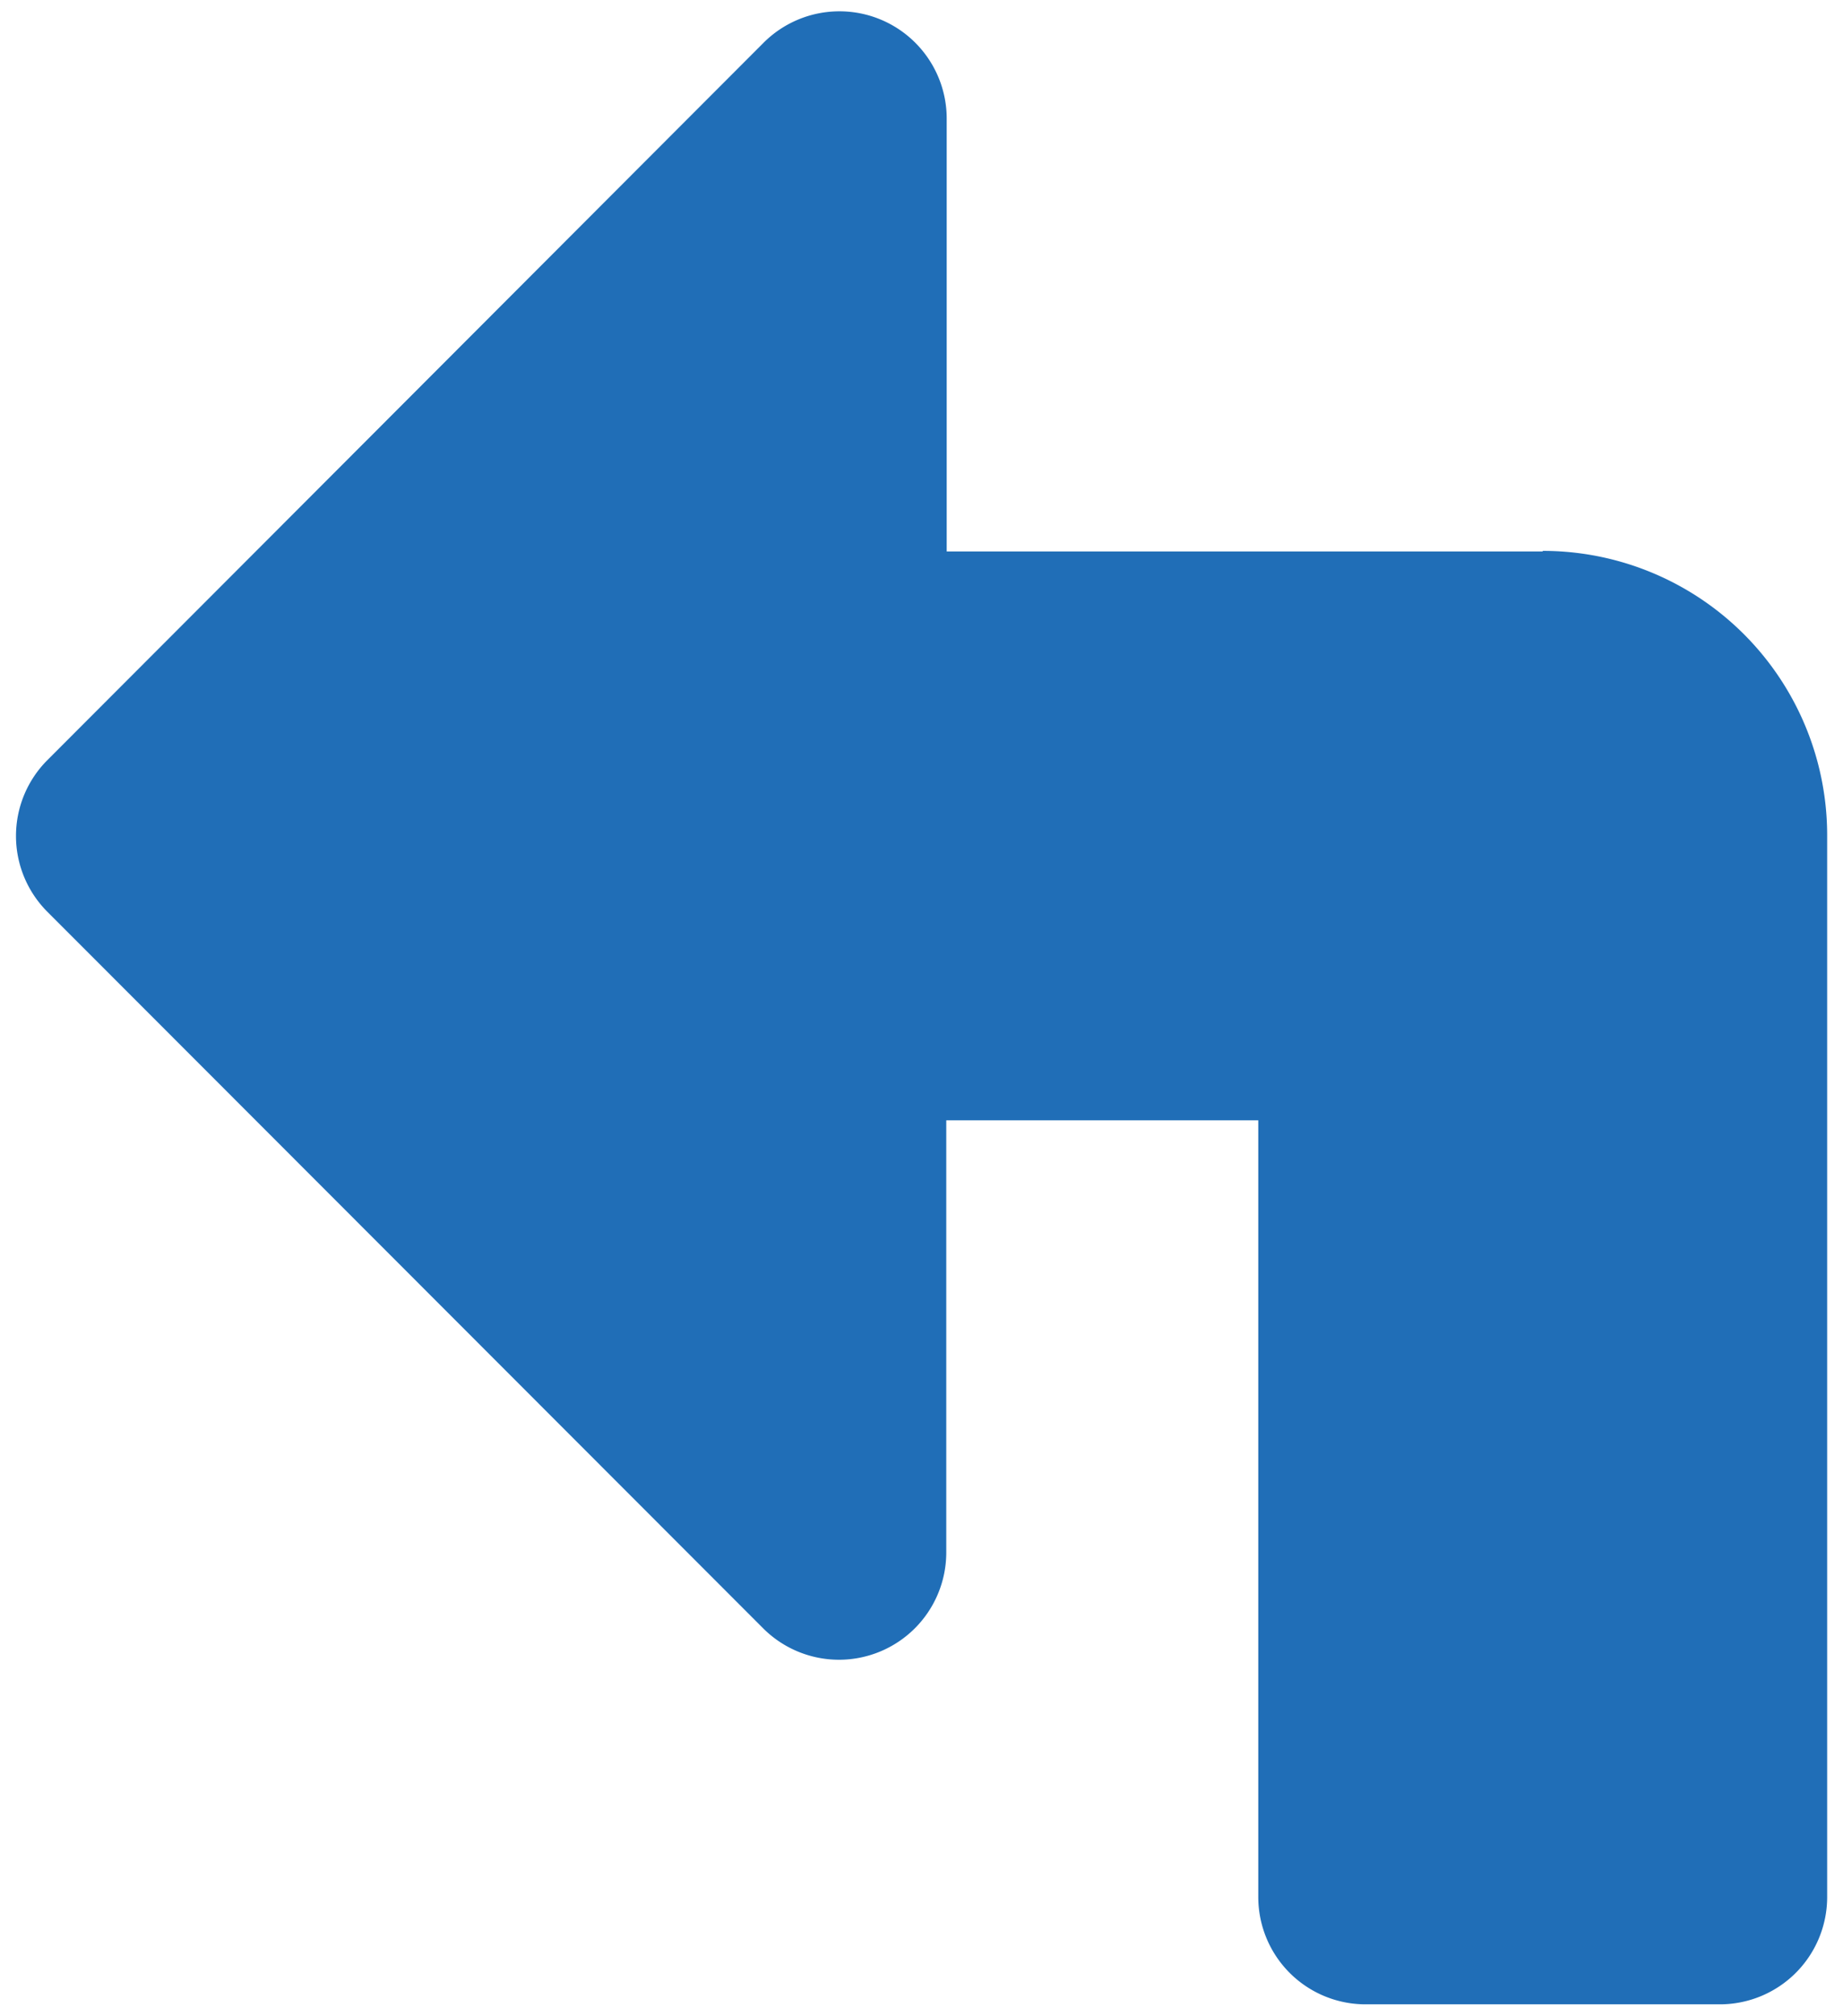 <svg id="Layer_1" data-name="Layer 1" xmlns="http://www.w3.org/2000/svg" xmlns:xlink="http://www.w3.org/1999/xlink" viewBox="0 0 128 140"><defs><style>.cls-1,.cls-2{fill:none;}.cls-2{clip-rule:evenodd;}.cls-3{fill:#206eb7;}.cls-4{clip-path:url(#clip-path);}.cls-5{clip-path:url(#clip-path-2);}.cls-6{clip-path:url(#clip-path-3);}.cls-7{clip-path:url(#clip-path-4);}.cls-8{clip-path:url(#clip-path-5);}.cls-9{clip-path:url(#clip-path-6);}.cls-10{clip-path:url(#clip-path-7);}.cls-11{clip-path:url(#clip-path-8);}.cls-12{clip-path:url(#clip-path-9);}.cls-13{clip-path:url(#clip-path-10);}.cls-14{clip-path:url(#clip-path-11);}.cls-15{clip-path:url(#clip-path-12);}.cls-16{clip-path:url(#clip-path-13);}.cls-17{clip-path:url(#clip-path-14);}.cls-18{clip-path:url(#clip-path-15);}.cls-19{clip-path:url(#clip-path-16);}.cls-20{clip-path:url(#clip-path-17);}.cls-21{clip-path:url(#clip-path-18);}.cls-22{clip-path:url(#clip-path-19);}.cls-23{clip-path:url(#clip-path-20);}.cls-24{clip-path:url(#clip-path-21);}.cls-25{clip-path:url(#clip-path-22);}.cls-26{clip-path:url(#clip-path-23);}</style><clipPath id="clip-path"><rect class="cls-1" x="287.44" y="242.04" width="42.49" height="40.97"/></clipPath><clipPath id="clip-path-2"><rect class="cls-1" x="287.44" y="283.01" width="42.49" height="40.97"/></clipPath><clipPath id="clip-path-3"><polyline class="cls-2" points="308.69 247.01 315.11 253.91 311.63 253.91 319.11 261.53 315.62 261.53 323.1 269.23 319.69 269.23 327.02 276.85 315.63 276.85 315.63 283.01 301.74 283.01 301.74 276.85 290.35 276.85 297.49 269.23 294.27 269.23 301.56 261.53 298.27 261.53 305.55 253.91 302.26 253.91 308.69 247.01"/></clipPath><clipPath id="clip-path-4"><path class="cls-2" d="M326.8,289.15H315.63V283H301.78v6.15h-11.2a.78.78,0,0,0-.4,1.37l.08.06,7.42,4.77.07.05a.78.78,0,0,1-.47,1.39H294a.78.78,0,0,0-.45,1.39l.07.05,7.48,4.79.19.14a.78.78,0,0,1-.51,1.33h-2.53a.78.78,0,0,0-.4,1.41l7.46,4.73a.78.78,0,0,1-.43,1.46h-2.66a.78.78,0,0,0-.41,1.42l6.32,4.67a.81.81,0,0,0,.54.24.78.78,0,0,0,.38-.1.82.82,0,0,0,.17-.12l6.32-4.67a.78.78,0,0,0-.4-1.41h-2.63a.78.78,0,0,1-.46-1.42l7.43-4.75a.78.78,0,0,0-.26-1.45h-2.59a.78.78,0,0,1-.48-1.33l.19-.14,7.47-4.79.07-.05a.78.78,0,0,0-.45-1.39h-3.32a.78.78,0,0,1-.47-1.39l.07-.05,7.41-4.74.08-.06a.78.78,0,0,0-.38-1.4"/></clipPath><clipPath id="clip-path-5"><polygon class="cls-2" points="341.32 262.46 350.77 262.46 350.77 264.35 343.35 264.35 343.35 269.75 350.52 269.75 350.52 271.64 343.35 271.64 343.35 278.81 350.77 278.81 350.77 280.69 341.32 280.69 341.32 262.46"/></clipPath><clipPath id="clip-path-6"><path class="cls-2" d="M354.3,274.88c0,2.22,1.3,4.32,3.72,4.32s3.79-2,3.79-4.3a3.8,3.8,0,0,0-3.82-4.1,3.85,3.85,0,0,0-3.69,4.08Zm9.35,5.8h-1.94V279.1a4.77,4.77,0,0,1-4,1.85c-3.34,0-5.44-2.83-5.44-6s2-6,5.46-6a4.91,4.91,0,0,1,3.89,1.94v-1.59h2Z"/></clipPath><clipPath id="clip-path-7"><path class="cls-2" d="M371,272a1.81,1.81,0,0,0-1.55-1.16,1.38,1.38,0,0,0-1.4,1.26c0,1,1.3,1.42,2.63,2s2.63,1.35,2.63,3.26a3.72,3.72,0,0,1-3.84,3.67,4.1,4.1,0,0,1-4-2.88l1.71-.73c.48,1,1,1.81,2.32,1.81a1.73,1.73,0,0,0,1.83-1.74c0-2.54-5.12-1.67-5.12-5.24a3.24,3.24,0,0,1,3.38-3.22,3.43,3.43,0,0,1,3,2.1Z"/></clipPath><clipPath id="clip-path-8"><polygon class="cls-2" points="378.56 280.67 376.62 280.67 376.62 271.11 375.44 271.11 375.44 269.32 376.63 269.32 376.63 265.23 378.57 265.23 378.57 269.32 380.62 269.32 380.62 271.12 378.57 271.12 378.56 280.67"/></clipPath><clipPath id="clip-path-9"><path class="cls-2" d="M403,266.45a7.8,7.8,0,0,0-5.56-2.42,7.54,7.54,0,1,0,0,15.08,8,8,0,0,0,5.51-2.42v2.51a9.4,9.4,0,1,1-5.39-17.08,8.8,8.8,0,0,1,5.44,1.79Z"/></clipPath><clipPath id="clip-path-10"><path class="cls-2" d="M406.66,275a4,4,0,1,0,4-4A4,4,0,0,0,406.66,275Zm-1.94,0a6,6,0,1,1,6,5.94A6,6,0,0,1,404.72,275Z"/></clipPath><clipPath id="clip-path-11"><path class="cls-2" d="M420,274.88c0,2.22,1.3,4.32,3.72,4.32s3.79-2,3.79-4.3a3.8,3.8,0,0,0-3.82-4.1,3.85,3.85,0,0,0-3.69,4.08Zm9.35,5.8h-1.94V279.1a4.77,4.77,0,0,1-4,1.85c-3.34,0-5.44-2.83-5.44-6s2-6,5.46-6a4.91,4.91,0,0,1,3.89,1.94v-1.59h1.94Z"/></clipPath><clipPath id="clip-path-12"><path class="cls-2" d="M437.22,272a1.81,1.81,0,0,0-1.55-1.16,1.37,1.37,0,0,0-1.4,1.26c0,1,1.3,1.42,2.63,2s2.63,1.35,2.63,3.26A3.72,3.72,0,0,1,435.7,281a4.1,4.1,0,0,1-4-2.88l1.71-.73c.48,1,1,1.81,2.32,1.81a1.73,1.73,0,0,0,1.83-1.74c0-2.54-5.12-1.67-5.12-5.24A3.24,3.24,0,0,1,435.8,269a3.43,3.43,0,0,1,3,2.1Z"/></clipPath><clipPath id="clip-path-13"><polygon class="cls-2" points="444.76 280.67 442.83 280.67 442.83 271.11 441.64 271.11 441.64 269.32 442.83 269.32 442.83 265.23 444.76 265.23 444.76 269.32 446.81 269.32 446.81 271.12 444.76 271.12 444.76 280.67"/></clipPath><clipPath id="clip-path-14"><path class="cls-2" d="M442.55,301.44a2,2,0,1,0,2-2,2,2,0,0,0-2,2Zm.3,0a1.71,1.71,0,1,1,1.71,1.71A1.71,1.71,0,0,1,442.85,301.44Z"/></clipPath><clipPath id="clip-path-15"><path class="cls-2" d="M444.7,301.56a.52.52,0,0,0,.42-.53.54.54,0,0,0-.26-.46,1,1,0,0,0-.5-.09h-.31v1.91h.29v-.78h.06l.52.77h.37Zm.13-.52c0,.22-.13.31-.46.31v-.6c.32,0,.47.09.47.3Z"/></clipPath><clipPath id="clip-path-16"><path class="cls-2" d="M359.15,294.27c0,2.47-.22,4.5-1.88,6.42a9,9,0,0,1-6.74,3.07,9.42,9.42,0,1,1,7.83-14.9l-1.46,1.31a7.41,7.41,0,0,0-6.26-3.43,7.56,7.56,0,0,0-7.45,7.61,7.34,7.34,0,0,0,2.13,5.12,7.66,7.66,0,0,0,5.12,2.31c3.17,0,6.5-2.31,6.5-5.7h-5.37v-1.81Z"/></clipPath><clipPath id="clip-path-17"><path class="cls-2" d="M362.95,293.25h0a2.92,2.92,0,0,1,2.51-1.55,3.42,3.42,0,0,1,1.74.53l-.88,1.79a1.9,1.9,0,0,0-1.16-.51c-2.13,0-2.22,2.73-2.22,4.2v5.67H361V292h1.94Z"/></clipPath><clipPath id="clip-path-18"><path class="cls-2" d="M376.14,296.5a3.46,3.46,0,0,0-3.34-3,3.6,3.6,0,0,0-3.41,3Zm-6.88,1.64a3.68,3.68,0,0,0,3.72,3.79,3.89,3.89,0,0,0,3.45-2.35l1.64.94a5.74,5.74,0,0,1-5.24,3.19,5.5,5.5,0,0,1-5.56-5.85c0-3.36,2-6.15,5.51-6.15s5.58,3,5.39,6.4Z"/></clipPath><clipPath id="clip-path-19"><path class="cls-2" d="M388.43,296.5a3.46,3.46,0,0,0-3.34-3,3.6,3.6,0,0,0-3.41,3Zm-6.88,1.64a3.68,3.68,0,0,0,3.72,3.79,3.89,3.89,0,0,0,3.45-2.35l1.64.94a5.74,5.74,0,0,1-5.24,3.19,5.5,5.5,0,0,1-5.56-5.85c0-3.36,2-6.15,5.51-6.15s5.58,3,5.39,6.4Z"/></clipPath><clipPath id="clip-path-20"><path class="cls-2" d="M394.14,293.42h0a3.81,3.81,0,0,1,3.24-1.69c3.14,0,3.86,2.27,3.86,4.93v6.74H399.3V297c0-1.83-.14-3.48-2.39-3.48-2.66,0-2.83,2.47-2.83,4.5v5.39h-1.94V292h1.94Z"/></clipPath><clipPath id="clip-path-21"><polygon class="cls-2" points="407.43 299.73 410.96 291.2 414.46 299.73 417.84 292.05 420.05 292.05 414.46 304.2 410.96 295.74 407.46 304.2 401.87 292.04 404.07 292.04 407.43 299.73"/></clipPath><clipPath id="clip-path-22"><path class="cls-2" d="M422,297.6c0,2.22,1.3,4.32,3.72,4.32s3.79-2,3.79-4.3a3.8,3.8,0,0,0-3.82-4.1A3.85,3.85,0,0,0,422,297.6Zm9.35,5.8h-1.94v-1.57a4.77,4.77,0,0,1-3.91,1.88c-3.34,0-5.44-2.83-5.44-6s2-6,5.46-6a4.91,4.91,0,0,1,3.89,1.94V292h1.94Z"/></clipPath><clipPath id="clip-path-23"><polygon class="cls-2" points="432.53 292.04 434.77 292.04 438.79 300.18 442.47 292.04 444.67 292.04 436.28 309.78 434.08 309.78 437.75 302.33 432.53 292.04"/></clipPath></defs><title>Artboard 2 copy 5</title><path class="cls-3" d="M107.14,38.29H65.75v-30A7.45,7.45,0,0,0,53,3L3.29,52.78a7.45,7.45,0,0,0,0,10.53L53,113.06a7.45,7.45,0,0,0,12.72-5.27v-30H87.39v53.93a7.45,7.45,0,0,0,7.45,7.45h24.61a7.45,7.45,0,0,0,7.45-7.45V58a19.75,19.75,0,0,0-19.75-19.75Z"/></svg>
